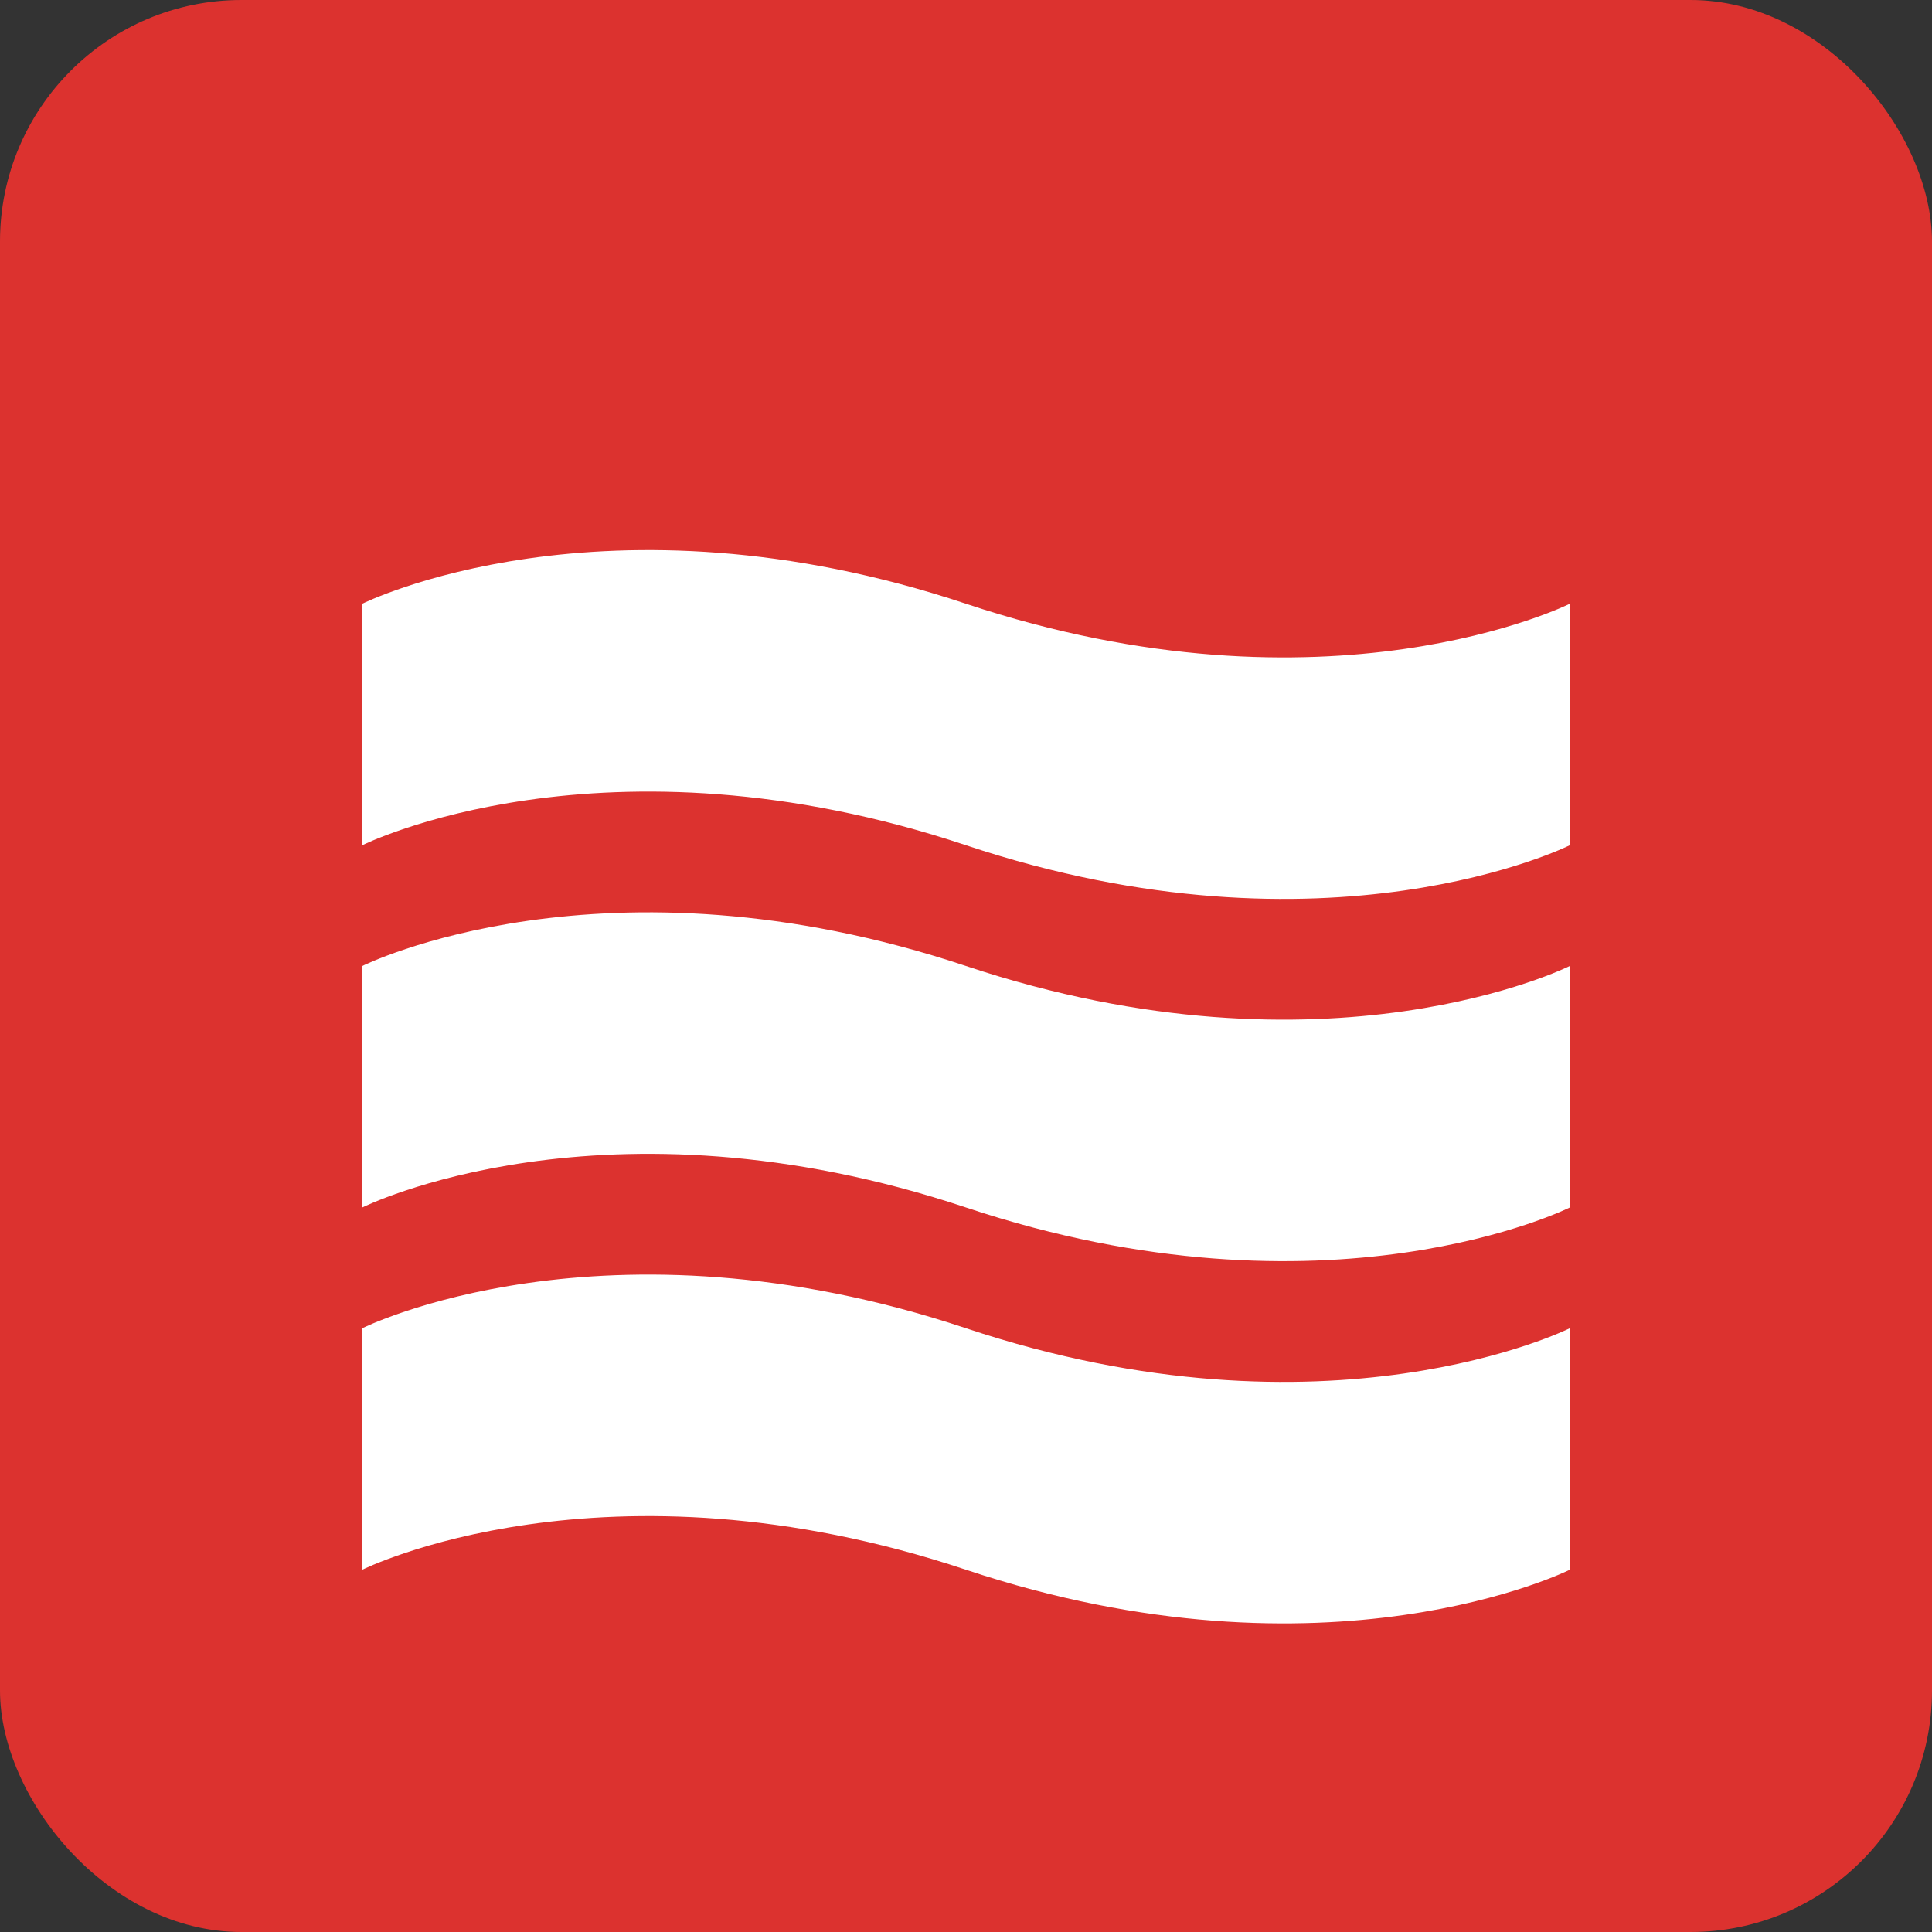 <svg width="16" height="16" viewBox="0 0 16 16" fill="none" xmlns="http://www.w3.org/2000/svg">
  <rect x="0" y="0" width="16" height="16" fill="#333333" stroke="none"/>
  <rect width="16" height="16" rx="2" fill="#DC322F"/>
  <path d="M3 5C3 5 5 4 8 5C11 6 13 5 13 5V7C13 7 11 8 8 7C5 6 3 7 3 7V5Z" fill="white"/>
  <path d="M3 8C3 8 5 7 8 8C11 9 13 8 13 8V10C13 10 11 11 8 10C5 9 3 10 3 10V8Z" fill="white"/>
  <path d="M3 11C3 11 5 10 8 11C11 12 13 11 13 11V13C13 13 11 14 8 13C5 12 3 13 3 13V11Z" fill="white"/>
</svg>